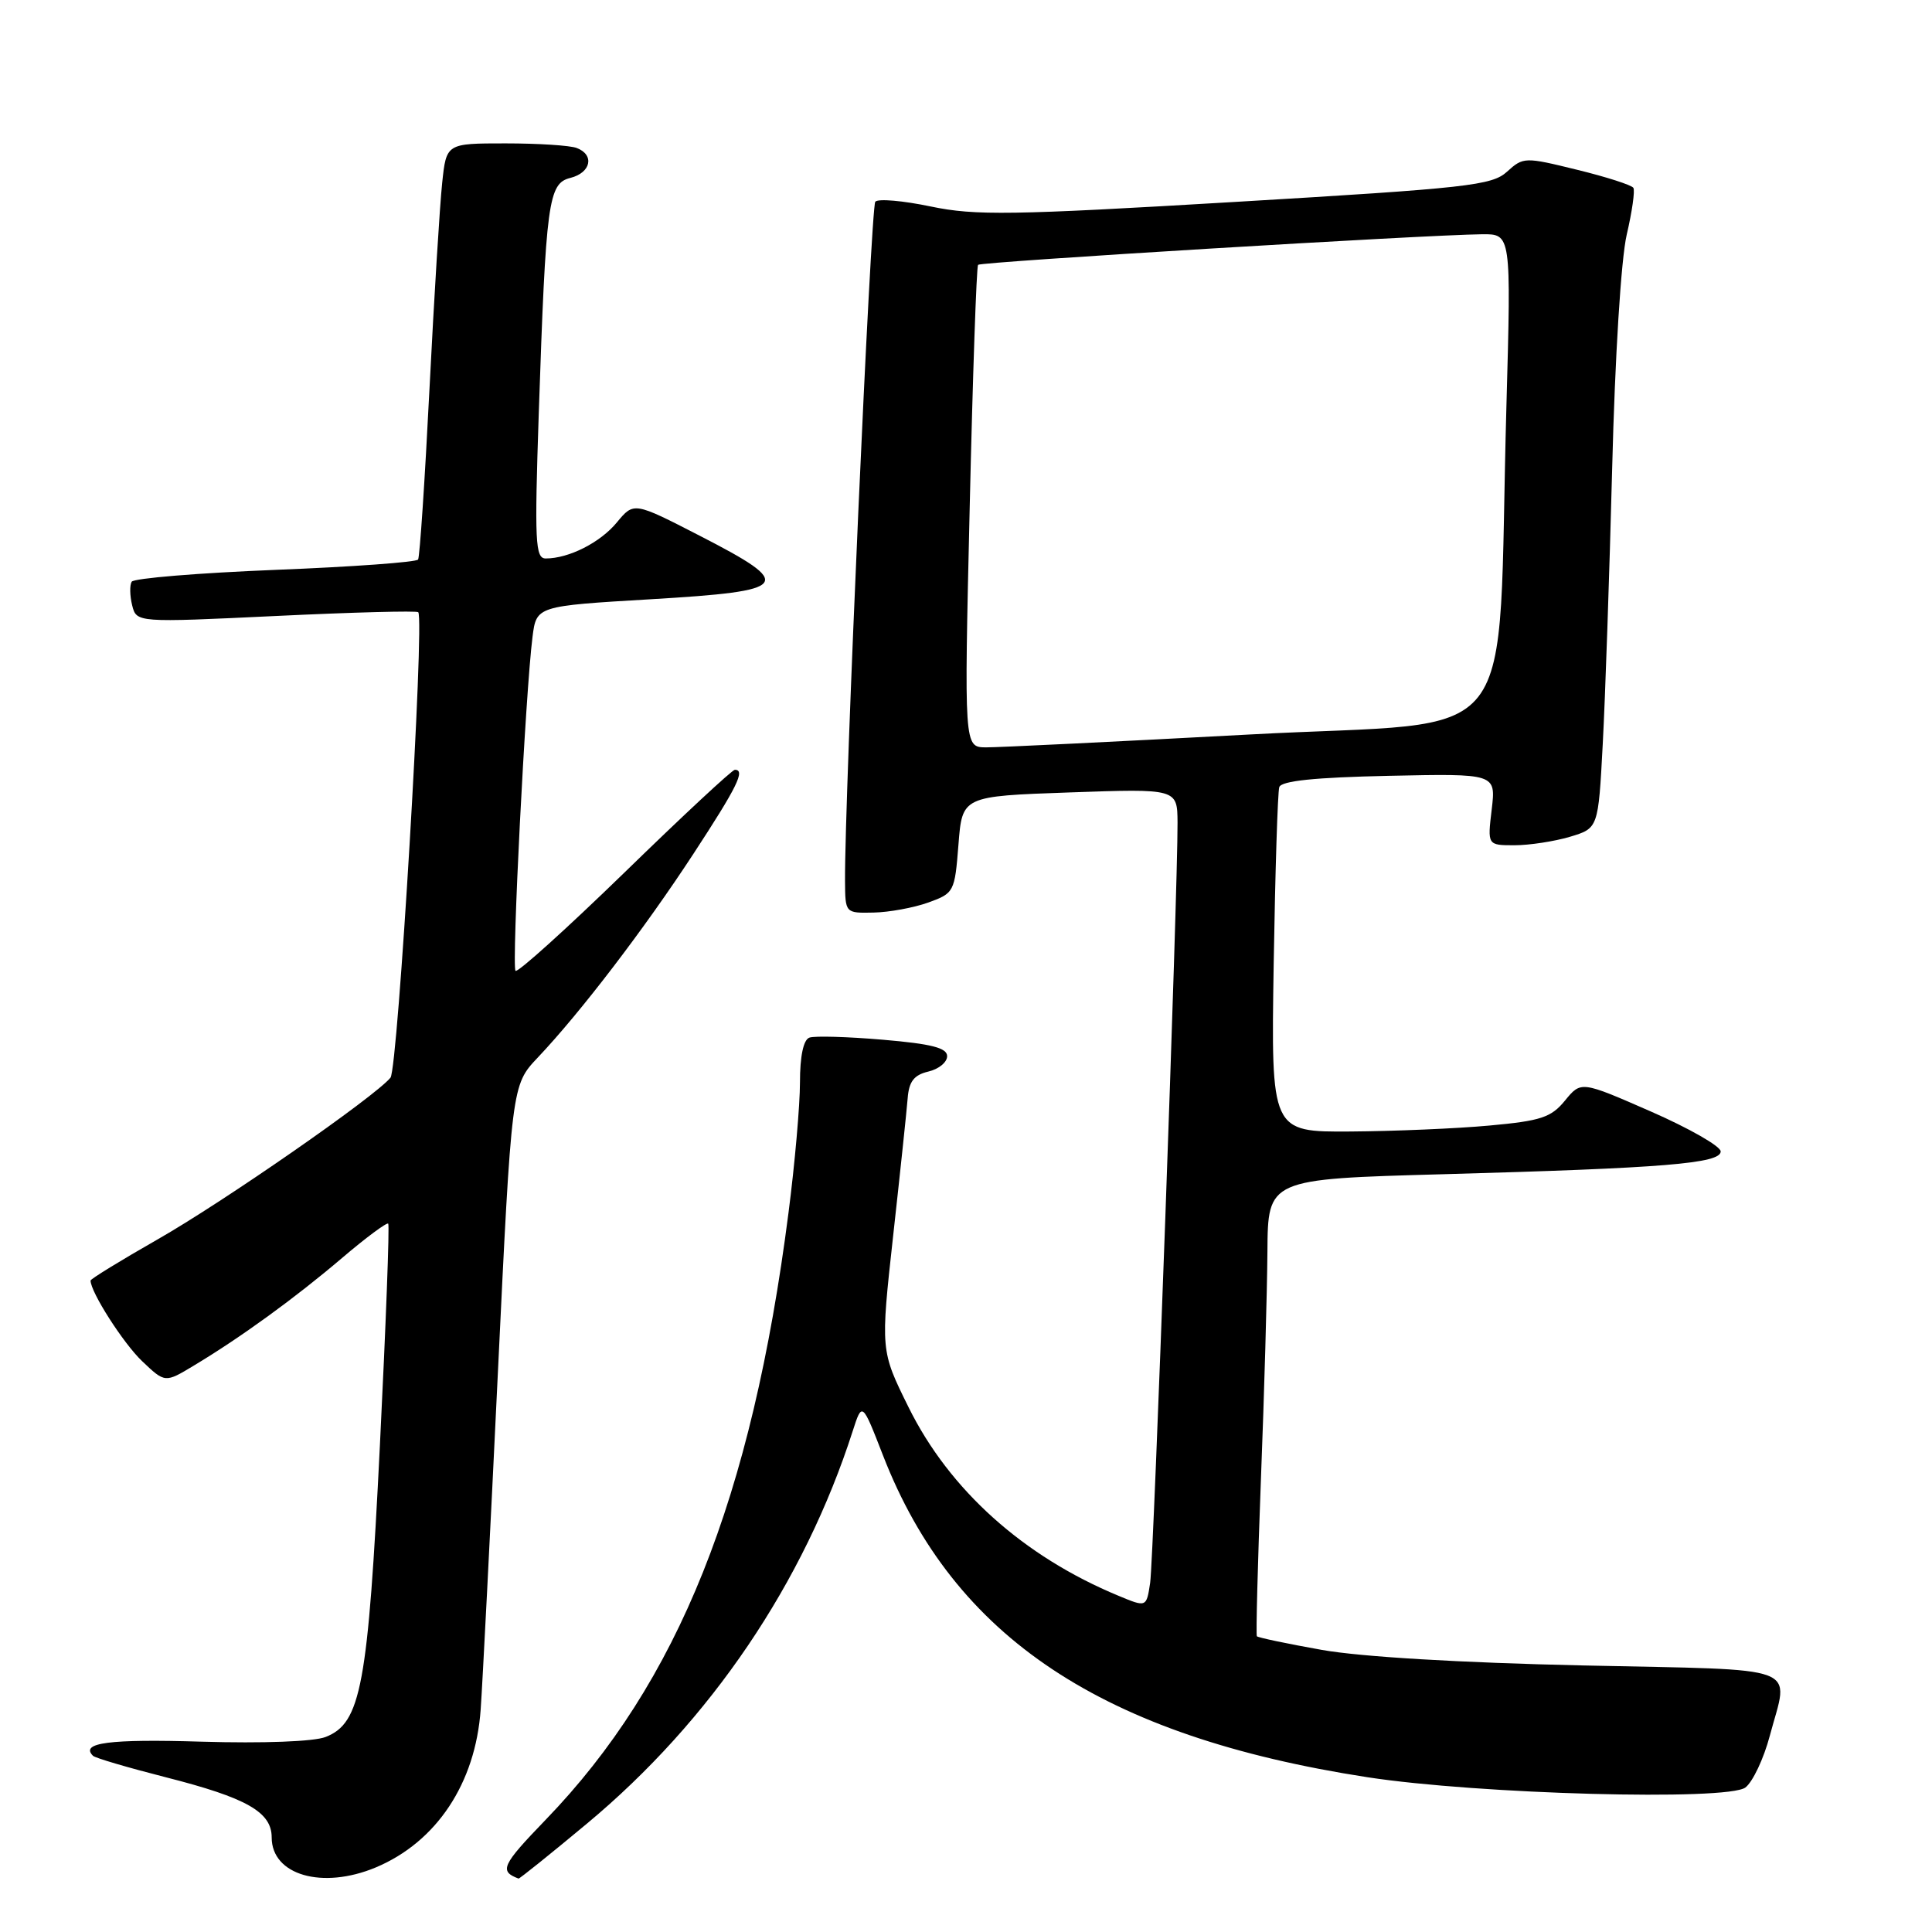 <?xml version="1.0" encoding="UTF-8" standalone="no"?>
<!DOCTYPE svg PUBLIC "-//W3C//DTD SVG 1.1//EN" "http://www.w3.org/Graphics/SVG/1.1/DTD/svg11.dtd" >
<svg xmlns="http://www.w3.org/2000/svg" xmlns:xlink="http://www.w3.org/1999/xlink" version="1.1" viewBox="0 0 256 256">
 <g >
 <path fill="currentColor"
d=" M 49.78 247.45 C 57.83 244.08 63.00 236.31 63.69 226.53 C 63.93 223.21 64.95 203.24 65.96 182.14 C 67.80 143.79 67.80 143.79 71.25 140.14 C 76.94 134.13 85.38 123.08 91.88 113.14 C 97.70 104.24 98.80 102.00 97.37 102.00 C 97.02 102.00 90.45 108.11 82.78 115.58 C 75.10 123.04 68.59 128.92 68.31 128.64 C 67.78 128.11 69.63 91.72 70.56 84.40 C 71.08 80.30 71.08 80.30 86.29 79.40 C 104.83 78.30 105.43 77.52 92.74 71.00 C 83.99 66.50 83.99 66.50 81.74 69.22 C 79.54 71.89 75.38 74.00 72.31 74.00 C 70.92 74.00 70.82 71.81 71.39 54.75 C 72.34 26.60 72.65 24.30 75.59 23.57 C 78.31 22.88 78.81 20.52 76.42 19.61 C 75.55 19.27 71.31 19.00 66.99 19.00 C 59.14 19.00 59.14 19.00 58.59 24.25 C 58.28 27.14 57.52 39.40 56.91 51.50 C 56.30 63.60 55.62 73.79 55.40 74.14 C 55.19 74.49 46.68 75.11 36.49 75.51 C 26.30 75.92 17.74 76.62 17.45 77.08 C 17.17 77.53 17.20 78.94 17.51 80.20 C 18.09 82.50 18.09 82.50 36.58 81.62 C 46.75 81.13 55.23 80.91 55.42 81.12 C 56.28 82.05 52.73 141.61 51.74 142.80 C 49.64 145.35 29.59 159.27 20.86 164.24 C 15.99 167.02 12.00 169.47 12.00 169.68 C 12.00 171.21 16.35 178.01 18.84 180.37 C 21.87 183.25 21.87 183.25 25.68 180.95 C 31.90 177.22 39.11 171.98 45.30 166.71 C 48.49 163.99 51.26 161.94 51.44 162.14 C 51.63 162.34 51.13 175.55 50.34 191.50 C 48.76 223.39 47.84 228.33 43.14 230.16 C 41.58 230.77 34.87 231.02 26.70 230.78 C 14.49 230.41 10.58 230.92 12.32 232.65 C 12.60 232.94 16.93 234.21 21.94 235.49 C 32.68 238.22 36.00 240.10 36.00 243.47 C 36.00 248.46 42.71 250.40 49.78 247.45 Z  M 77.77 241.64 C 94.15 228.01 106.53 209.72 112.99 189.62 C 114.24 185.74 114.24 185.74 117.01 192.87 C 126.40 217.00 146.09 230.07 181.18 235.49 C 195.85 237.75 228.92 238.65 231.28 236.85 C 232.25 236.10 233.71 233.02 234.51 229.99 C 237.05 220.45 239.38 221.33 209.75 220.68 C 193.45 220.32 180.33 219.54 175.15 218.62 C 170.55 217.80 166.68 216.99 166.54 216.81 C 166.41 216.64 166.65 207.28 167.08 196.00 C 167.52 184.72 167.90 171.17 167.94 165.87 C 168.00 156.23 168.00 156.23 191.25 155.59 C 220.50 154.78 228.00 154.17 228.00 152.57 C 228.00 151.89 223.84 149.51 218.75 147.28 C 209.50 143.23 209.50 143.23 207.37 145.83 C 205.54 148.07 204.18 148.52 197.37 149.14 C 193.04 149.54 184.76 149.89 178.96 149.93 C 168.42 150.00 168.42 150.00 168.77 127.75 C 168.97 115.51 169.30 104.96 169.51 104.30 C 169.78 103.47 174.18 103.01 184.06 102.80 C 198.22 102.50 198.22 102.50 197.66 107.25 C 197.09 112.00 197.09 112.00 200.68 112.00 C 202.65 112.00 205.96 111.49 208.02 110.88 C 211.78 109.75 211.78 109.75 212.37 98.63 C 212.70 92.51 213.26 76.06 213.62 62.07 C 213.99 47.29 214.80 34.32 215.55 31.09 C 216.26 28.05 216.66 25.25 216.43 24.89 C 216.20 24.52 212.84 23.44 208.95 22.49 C 202.04 20.79 201.84 20.80 199.69 22.75 C 197.70 24.57 194.48 24.93 163.75 26.75 C 133.98 28.52 129.22 28.59 123.33 27.36 C 119.65 26.59 116.34 26.30 115.98 26.73 C 115.39 27.41 111.90 105.80 111.97 116.75 C 112.00 121.00 112.00 121.00 115.75 120.92 C 117.81 120.88 121.08 120.28 123.00 119.59 C 126.42 118.36 126.51 118.18 127.00 111.92 C 127.50 105.50 127.50 105.50 141.75 105.00 C 156.00 104.50 156.00 104.50 156.03 109.00 C 156.07 117.87 152.87 206.57 152.40 209.74 C 151.91 212.99 151.91 212.99 148.21 211.45 C 135.61 206.23 125.80 197.42 120.39 186.47 C 116.67 178.95 116.67 178.95 118.35 163.72 C 119.28 155.35 120.14 147.17 120.27 145.54 C 120.44 143.30 121.11 142.44 123.00 141.99 C 124.38 141.67 125.50 140.76 125.50 139.95 C 125.50 138.85 123.44 138.32 117.00 137.77 C 112.33 137.37 107.94 137.24 107.25 137.49 C 106.46 137.77 106.00 139.94 106.00 143.42 C 106.00 146.43 105.32 154.21 104.48 160.70 C 99.61 198.60 89.88 222.92 72.31 241.12 C 66.48 247.16 66.12 247.95 68.71 248.92 C 68.83 248.96 72.91 245.69 77.77 241.64 Z  M 128.49 67.25 C 128.89 49.79 129.39 35.32 129.60 35.09 C 129.98 34.69 188.78 31.12 196.37 31.04 C 200.24 31.00 200.24 31.00 199.61 53.75 C 198.30 100.49 202.31 95.34 165.66 97.32 C 147.97 98.27 132.21 99.04 130.63 99.03 C 127.75 99.00 127.75 99.00 128.49 67.25 Z "/>
</g>
</svg>